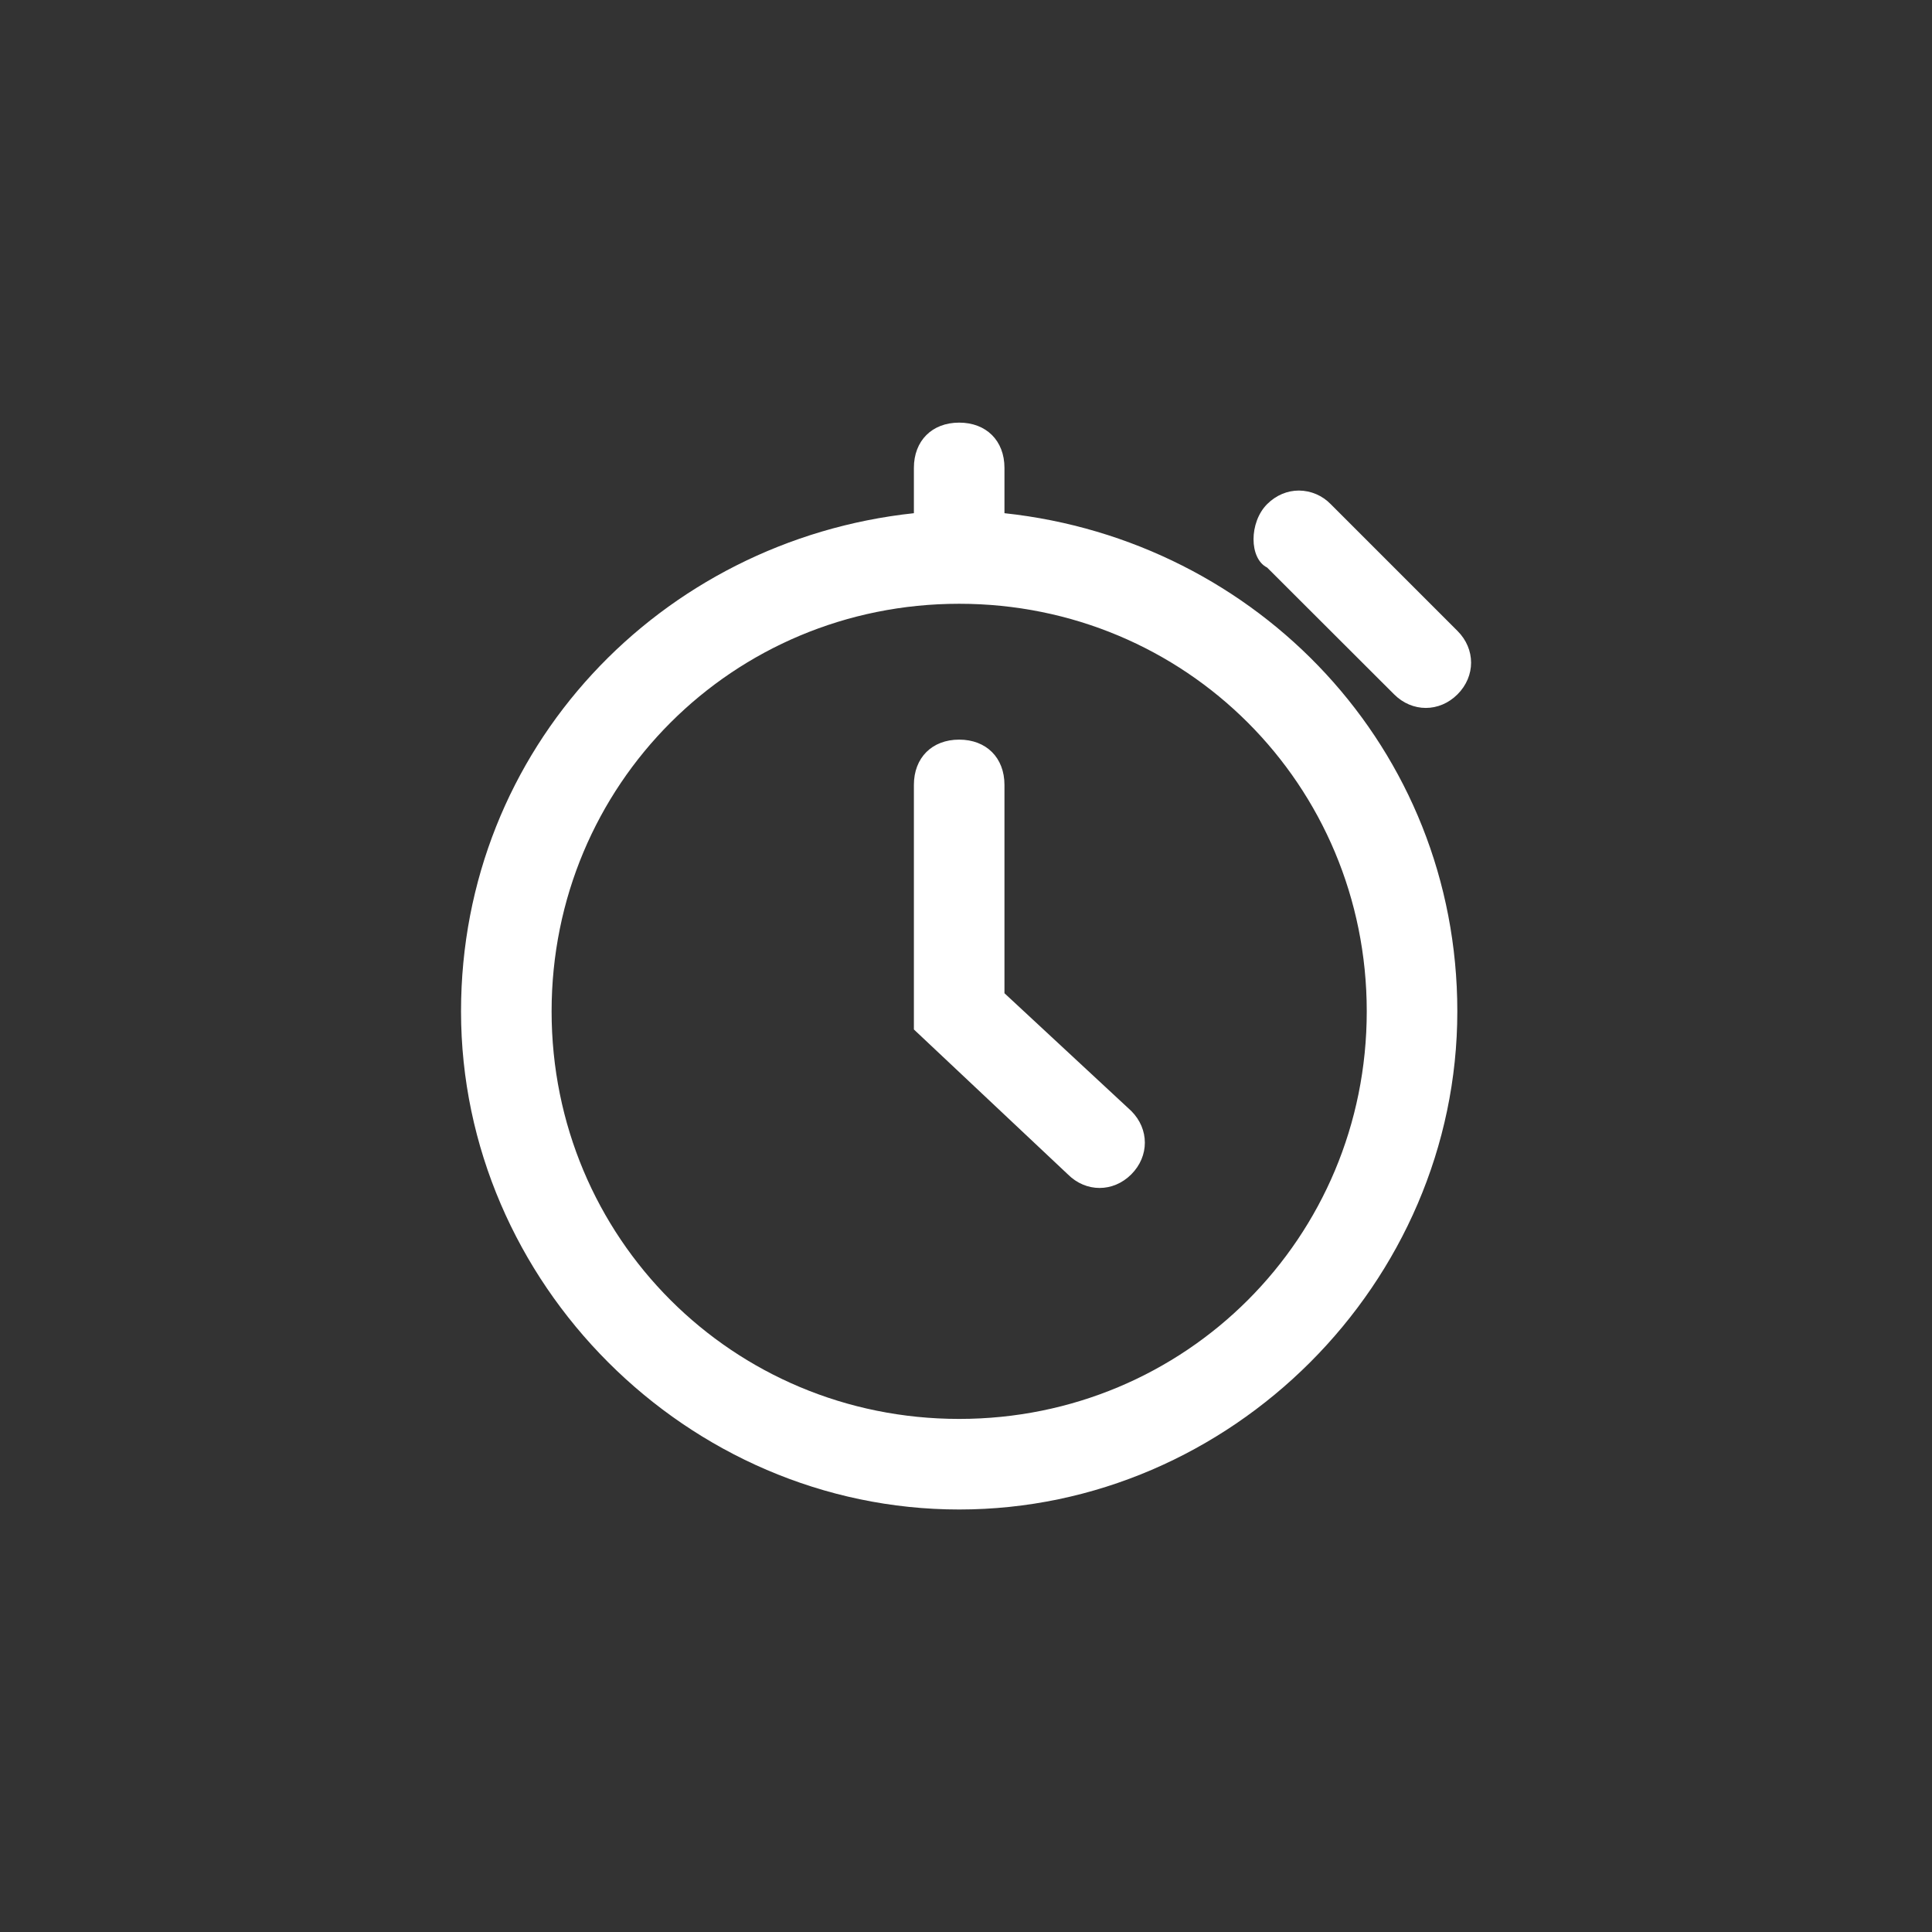 <?xml version="1.0" encoding="UTF-8" standalone="no"?>
<!DOCTYPE svg PUBLIC "-//W3C//DTD SVG 1.1//EN" "http://www.w3.org/Graphics/SVG/1.1/DTD/svg11.dtd">
<svg width="100%" height="100%" viewBox="0 0 128 128" version="1.1" xmlns="http://www.w3.org/2000/svg" xmlns:xlink="http://www.w3.org/1999/xlink" xml:space="preserve" xmlns:serif="http://www.serif.com/" style="fill-rule:evenodd;clip-rule:evenodd;stroke-linejoin:round;stroke-miterlimit:2;">
    <rect x="0" y="0" width="128" height="128" fill="#333333" stroke="none"/>
    <g transform="matrix(0.24,0,0,0.24,0,0)">
        <g transform="matrix(0.293,0,0,0.293,114.567,116.667)">
            <path d="M512.683,0C487.083,0 470.016,17.067 470.016,42.667L470.016,85.333C231.083,110.933 43.349,307.2 43.349,554.667C43.349,810.667 256.683,1024 512.683,1024C768.683,1024 982.016,810.667 982.016,554.667C982.016,307.2 794.283,110.933 555.349,85.333L555.349,42.667C555.349,17.067 538.283,0 512.683,0ZM832.683,64C822.016,64 811.349,68.267 802.816,76.8C785.749,93.867 785.749,128 802.816,136.533L922.453,256C939.52,273.067 965.12,273.067 982.187,256C999.253,238.933 999.253,213.333 982.187,196.267L862.72,76.8C854.884,68.709 844.117,64.094 832.853,64L832.683,64ZM512.683,170.667C726.016,170.667 896.683,341.333 896.683,554.667C896.683,768 726.016,938.667 512.683,938.667C299.349,938.667 128.683,768 128.683,554.667C128.683,341.333 299.349,170.667 512.683,170.667ZM512.683,298.667C487.083,298.667 470.016,315.733 470.016,341.333L470.016,571.733L615.083,708.267C632.149,725.333 657.749,725.333 674.816,708.267C691.883,691.2 691.883,665.6 674.816,648.533L555.349,537.6L555.349,341.333C555.349,315.733 538.283,298.667 512.683,298.667Z" style="fill:white;fill-rule:nonzero;"/>
        </g>
    </g>
</svg>
